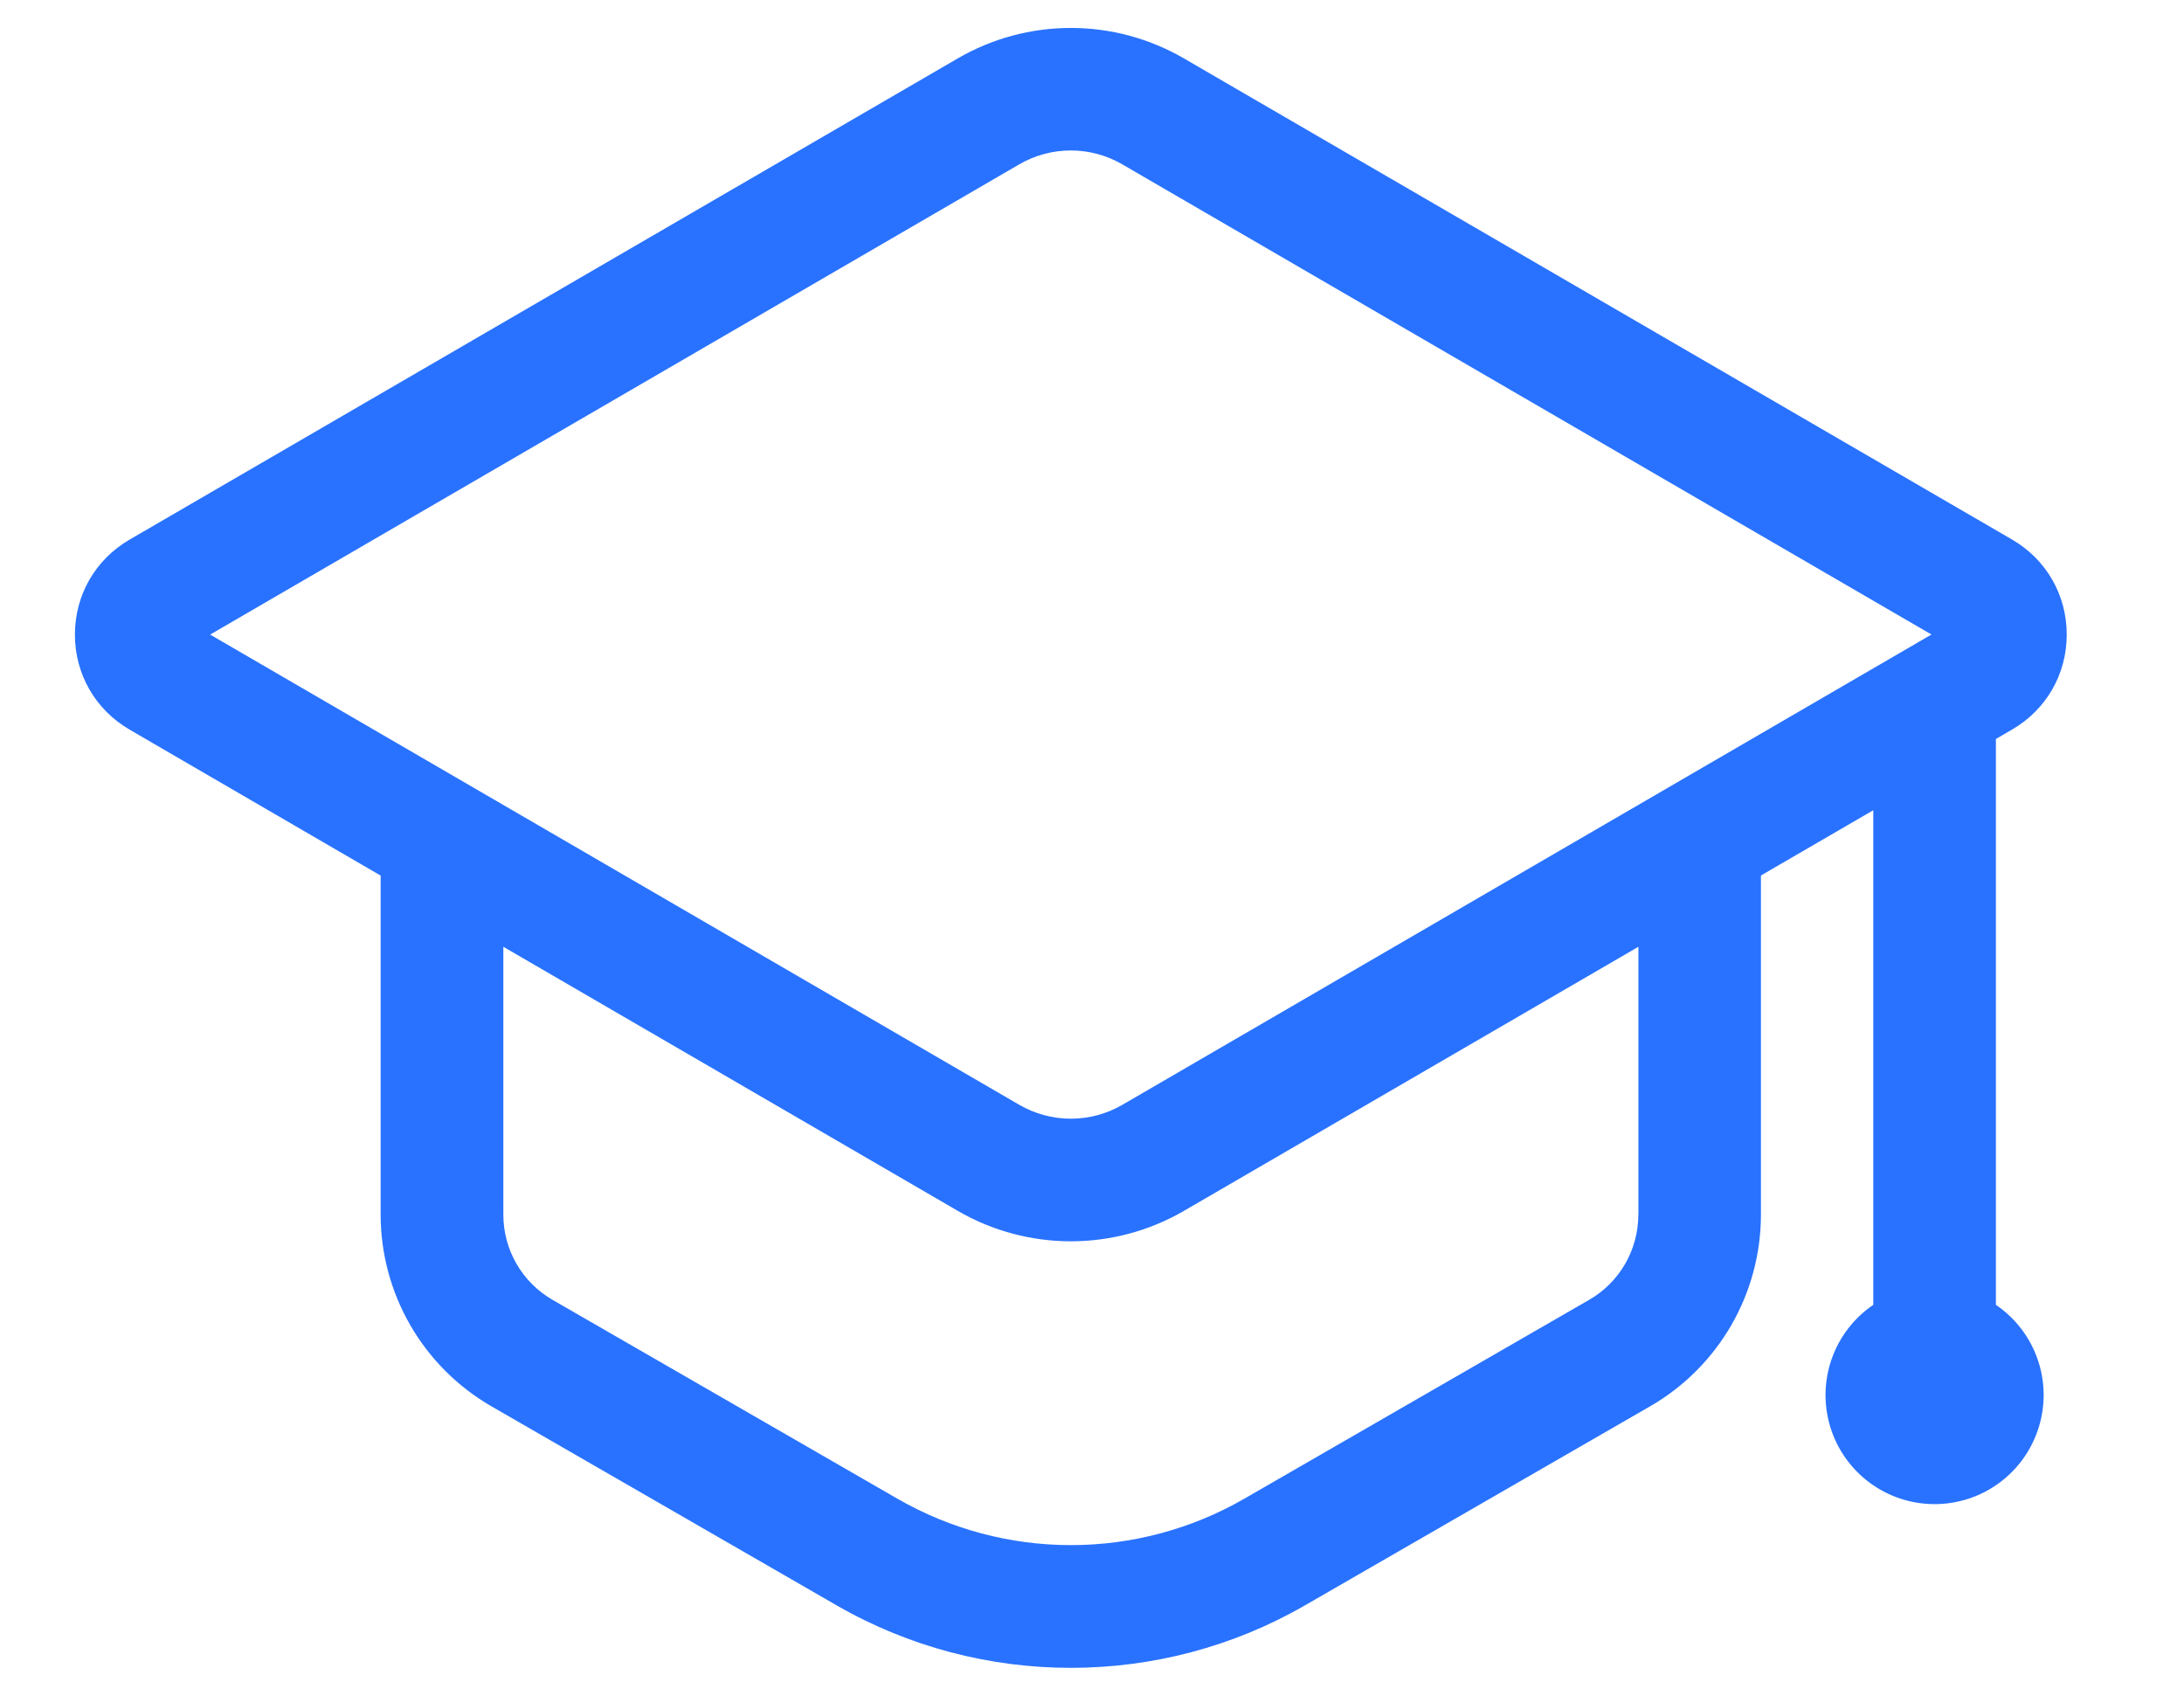 <svg width="76" height="59" viewBox="0 0 76 59" fill="none" xmlns="http://www.w3.org/2000/svg">
<path d="M69.454 45.397V25.71L70.016 25.383C71.208 24.691 71.919 23.456 71.919 22.078C71.919 20.701 71.208 19.463 70.016 18.771L41.197 2.031C40.002 1.337 38.645 0.972 37.264 0.972C35.882 0.972 34.525 1.337 33.33 2.031L4.509 18.774C3.319 19.466 2.607 20.701 2.607 22.078C2.607 23.456 3.319 24.691 4.509 25.385L13.246 30.463V42.266C13.248 43.615 13.605 44.94 14.279 46.108C14.954 47.276 15.924 48.246 17.091 48.922L29.119 55.856C31.63 57.302 34.446 58.027 37.262 58.027C40.078 58.027 42.892 57.304 45.405 55.856L57.431 48.922C58.599 48.247 59.569 47.277 60.245 46.108C60.92 44.94 61.276 43.615 61.278 42.266V30.46L65.187 28.189V45.397C64.516 45.853 64.009 46.513 63.74 47.279C63.471 48.044 63.455 48.876 63.693 49.652C63.932 50.428 64.413 51.107 65.066 51.589C65.719 52.071 66.509 52.331 67.321 52.331C68.132 52.331 68.923 52.071 69.575 51.589C70.228 51.107 70.709 50.428 70.948 49.652C71.187 48.876 71.171 48.044 70.902 47.279C70.633 46.513 70.125 45.853 69.454 45.397ZM57.014 42.263H57.011C57.011 43.482 56.359 44.615 55.302 45.222L43.276 52.156C41.447 53.205 39.374 53.757 37.265 53.757C35.155 53.757 33.083 53.205 31.253 52.156L19.225 45.222C18.706 44.922 18.274 44.49 17.974 43.971C17.674 43.452 17.516 42.863 17.516 42.263V32.94L33.33 42.128C34.525 42.822 35.883 43.187 37.265 43.187C38.647 43.187 40.004 42.822 41.2 42.128L57.014 32.94V42.263ZM39.054 38.44C38.51 38.755 37.892 38.921 37.264 38.921C36.635 38.921 36.017 38.755 35.472 38.44L7.313 22.078L35.47 5.717C36.014 5.401 36.632 5.235 37.261 5.235C37.89 5.235 38.508 5.401 39.052 5.717L67.212 22.076L39.054 38.44Z" fill="#2972FF"/>
</svg>
